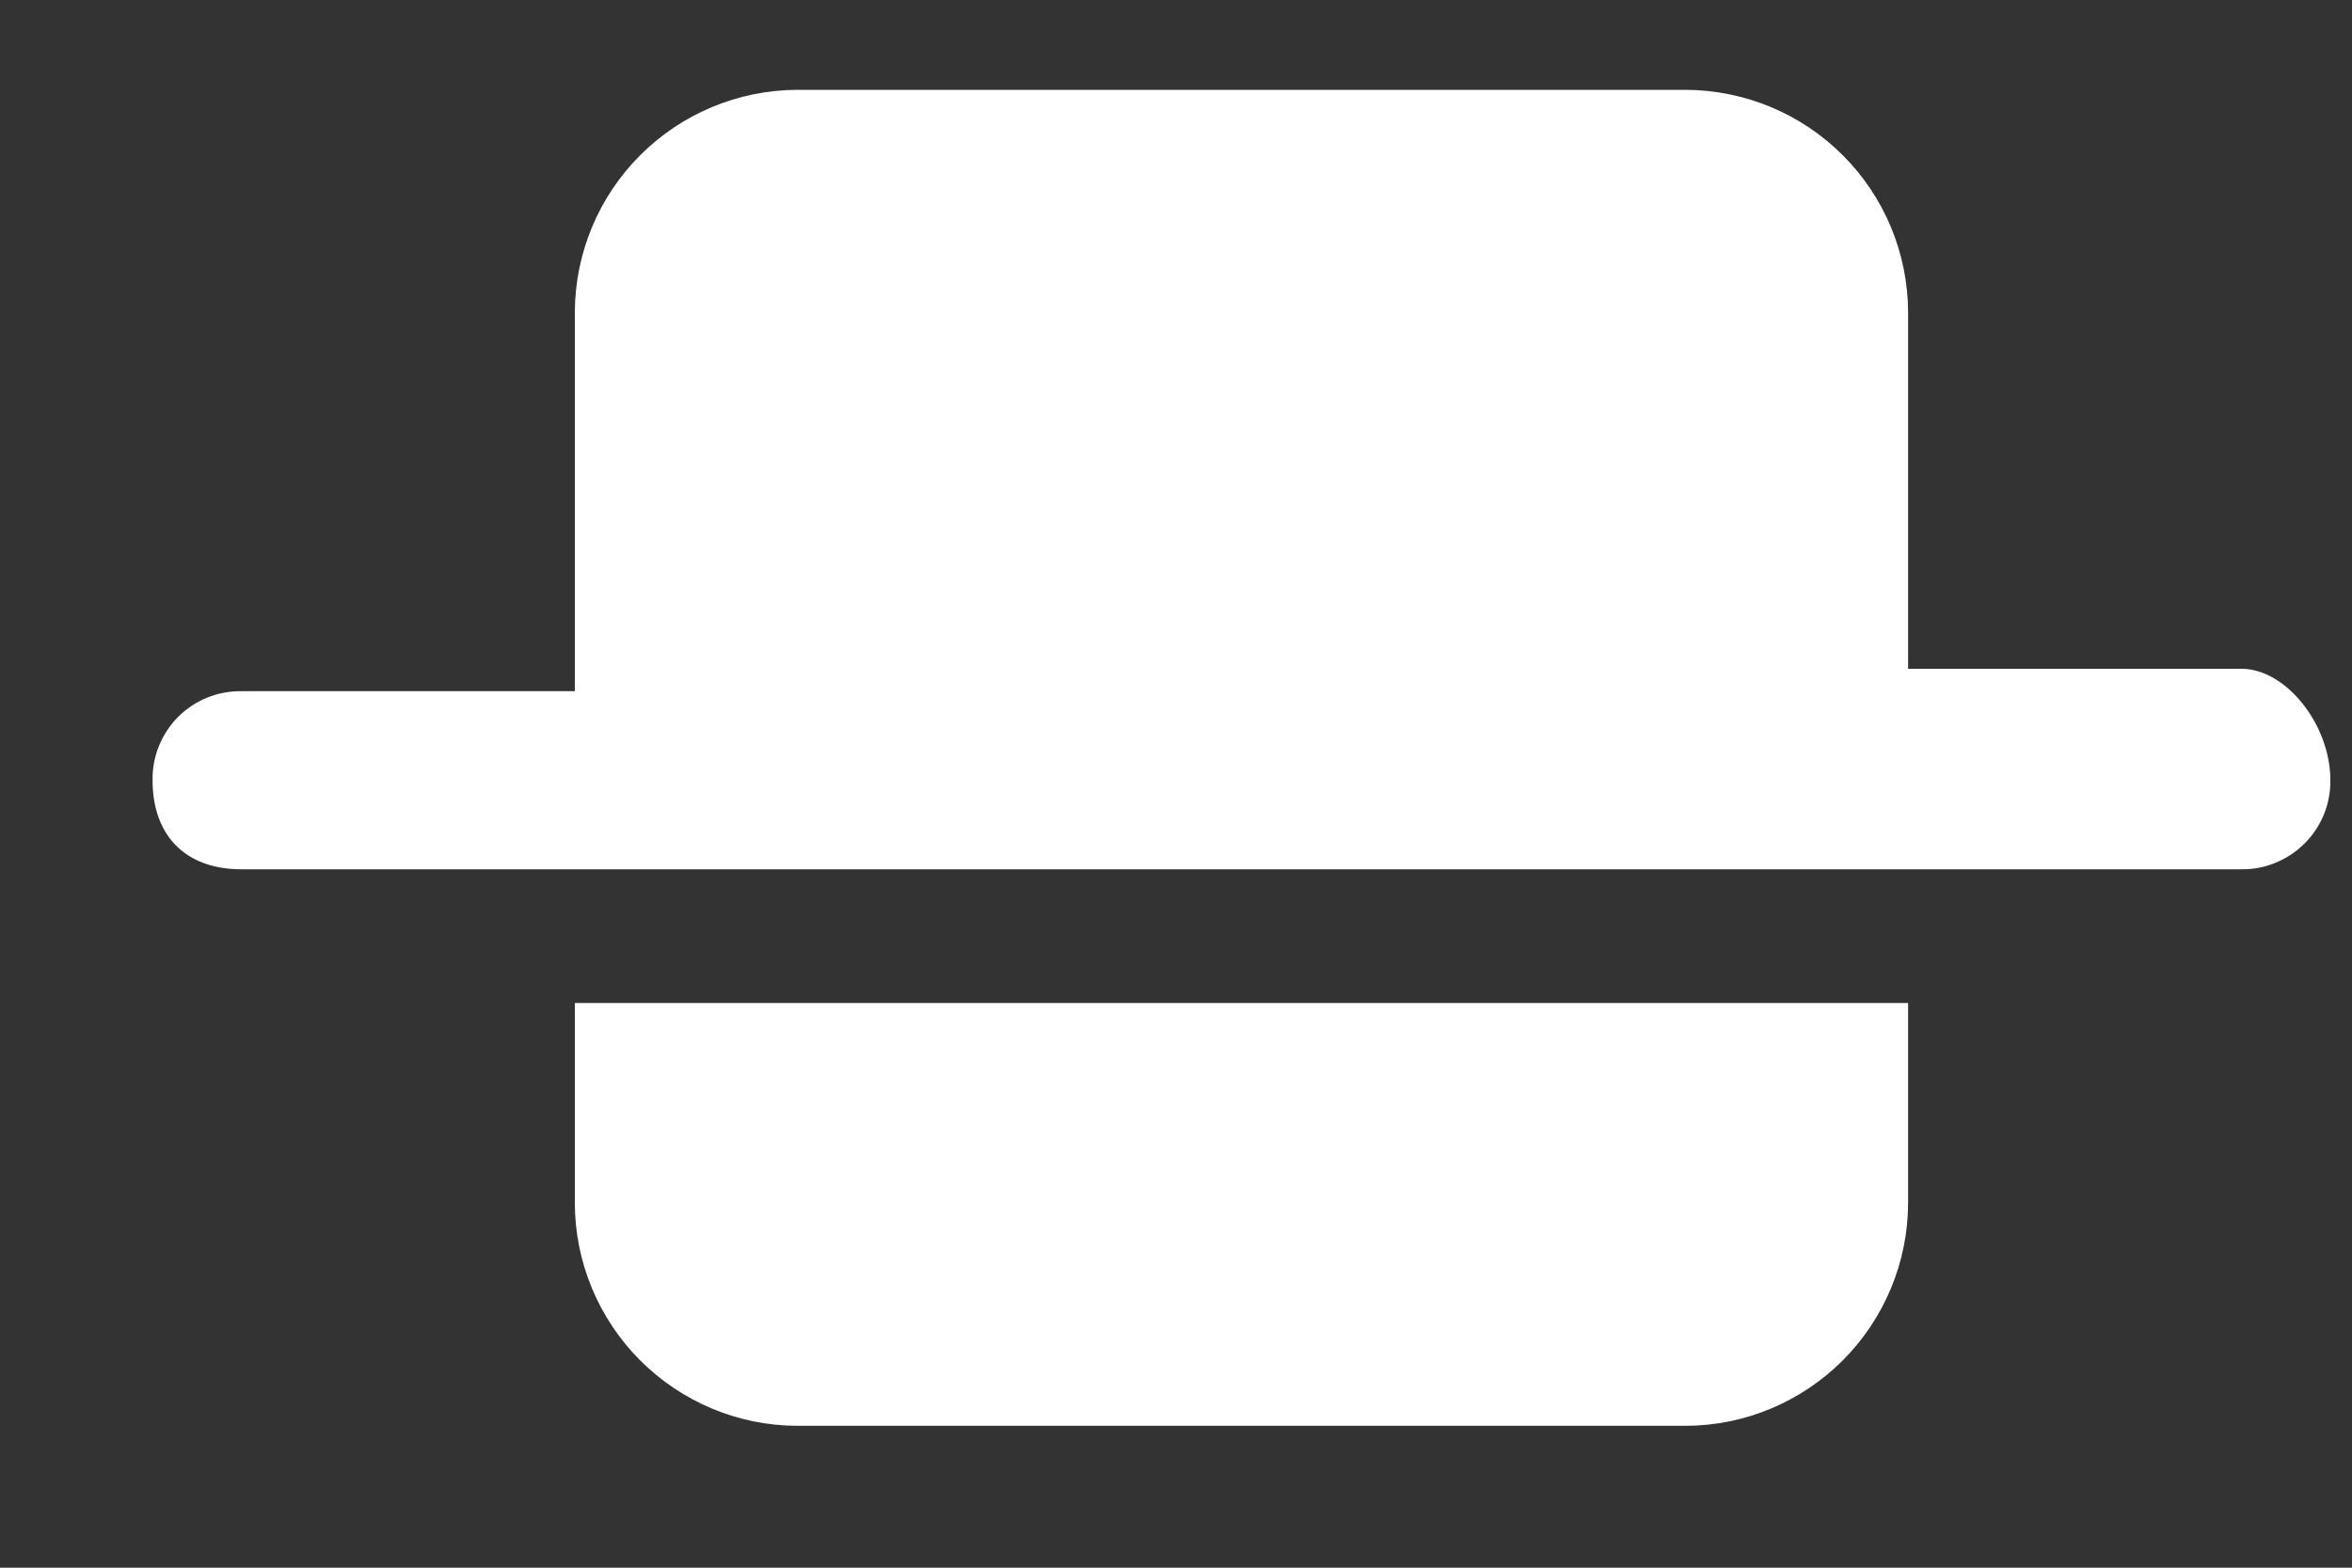 <svg width="15" height="10" viewBox="0 0 15 10" fill="none" xmlns="http://www.w3.org/2000/svg">
<rect x="0" y="0" width="15" height="10" fill="#333333" stroke="none"/>
<path d="M10.752 9.095C11.128 9.094 11.487 8.943 11.753 8.677C12.018 8.411 12.168 8.051 12.169 7.675V6.398H3.666V7.675C3.667 8.051 3.817 8.411 4.082 8.677C4.348 8.943 4.707 9.094 5.083 9.095H10.752ZM14.295 4.266H12.169V1.993C12.168 1.617 12.019 1.257 11.753 0.991C11.488 0.725 11.128 0.575 10.752 0.573H5.082C4.707 0.575 4.347 0.725 4.082 0.991C3.816 1.257 3.667 1.618 3.666 1.993V4.409H1.539C1.465 4.408 1.39 4.422 1.321 4.45C1.252 4.478 1.189 4.52 1.136 4.573C1.083 4.626 1.042 4.689 1.014 4.758C0.985 4.828 0.972 4.902 0.973 4.977C0.973 5.332 1.185 5.545 1.539 5.545H14.295C14.37 5.546 14.444 5.532 14.513 5.503C14.582 5.475 14.645 5.433 14.698 5.38C14.751 5.327 14.793 5.264 14.821 5.195C14.849 5.126 14.863 5.051 14.862 4.977C14.862 4.621 14.578 4.266 14.295 4.266Z" fill="white"/>
</svg>

